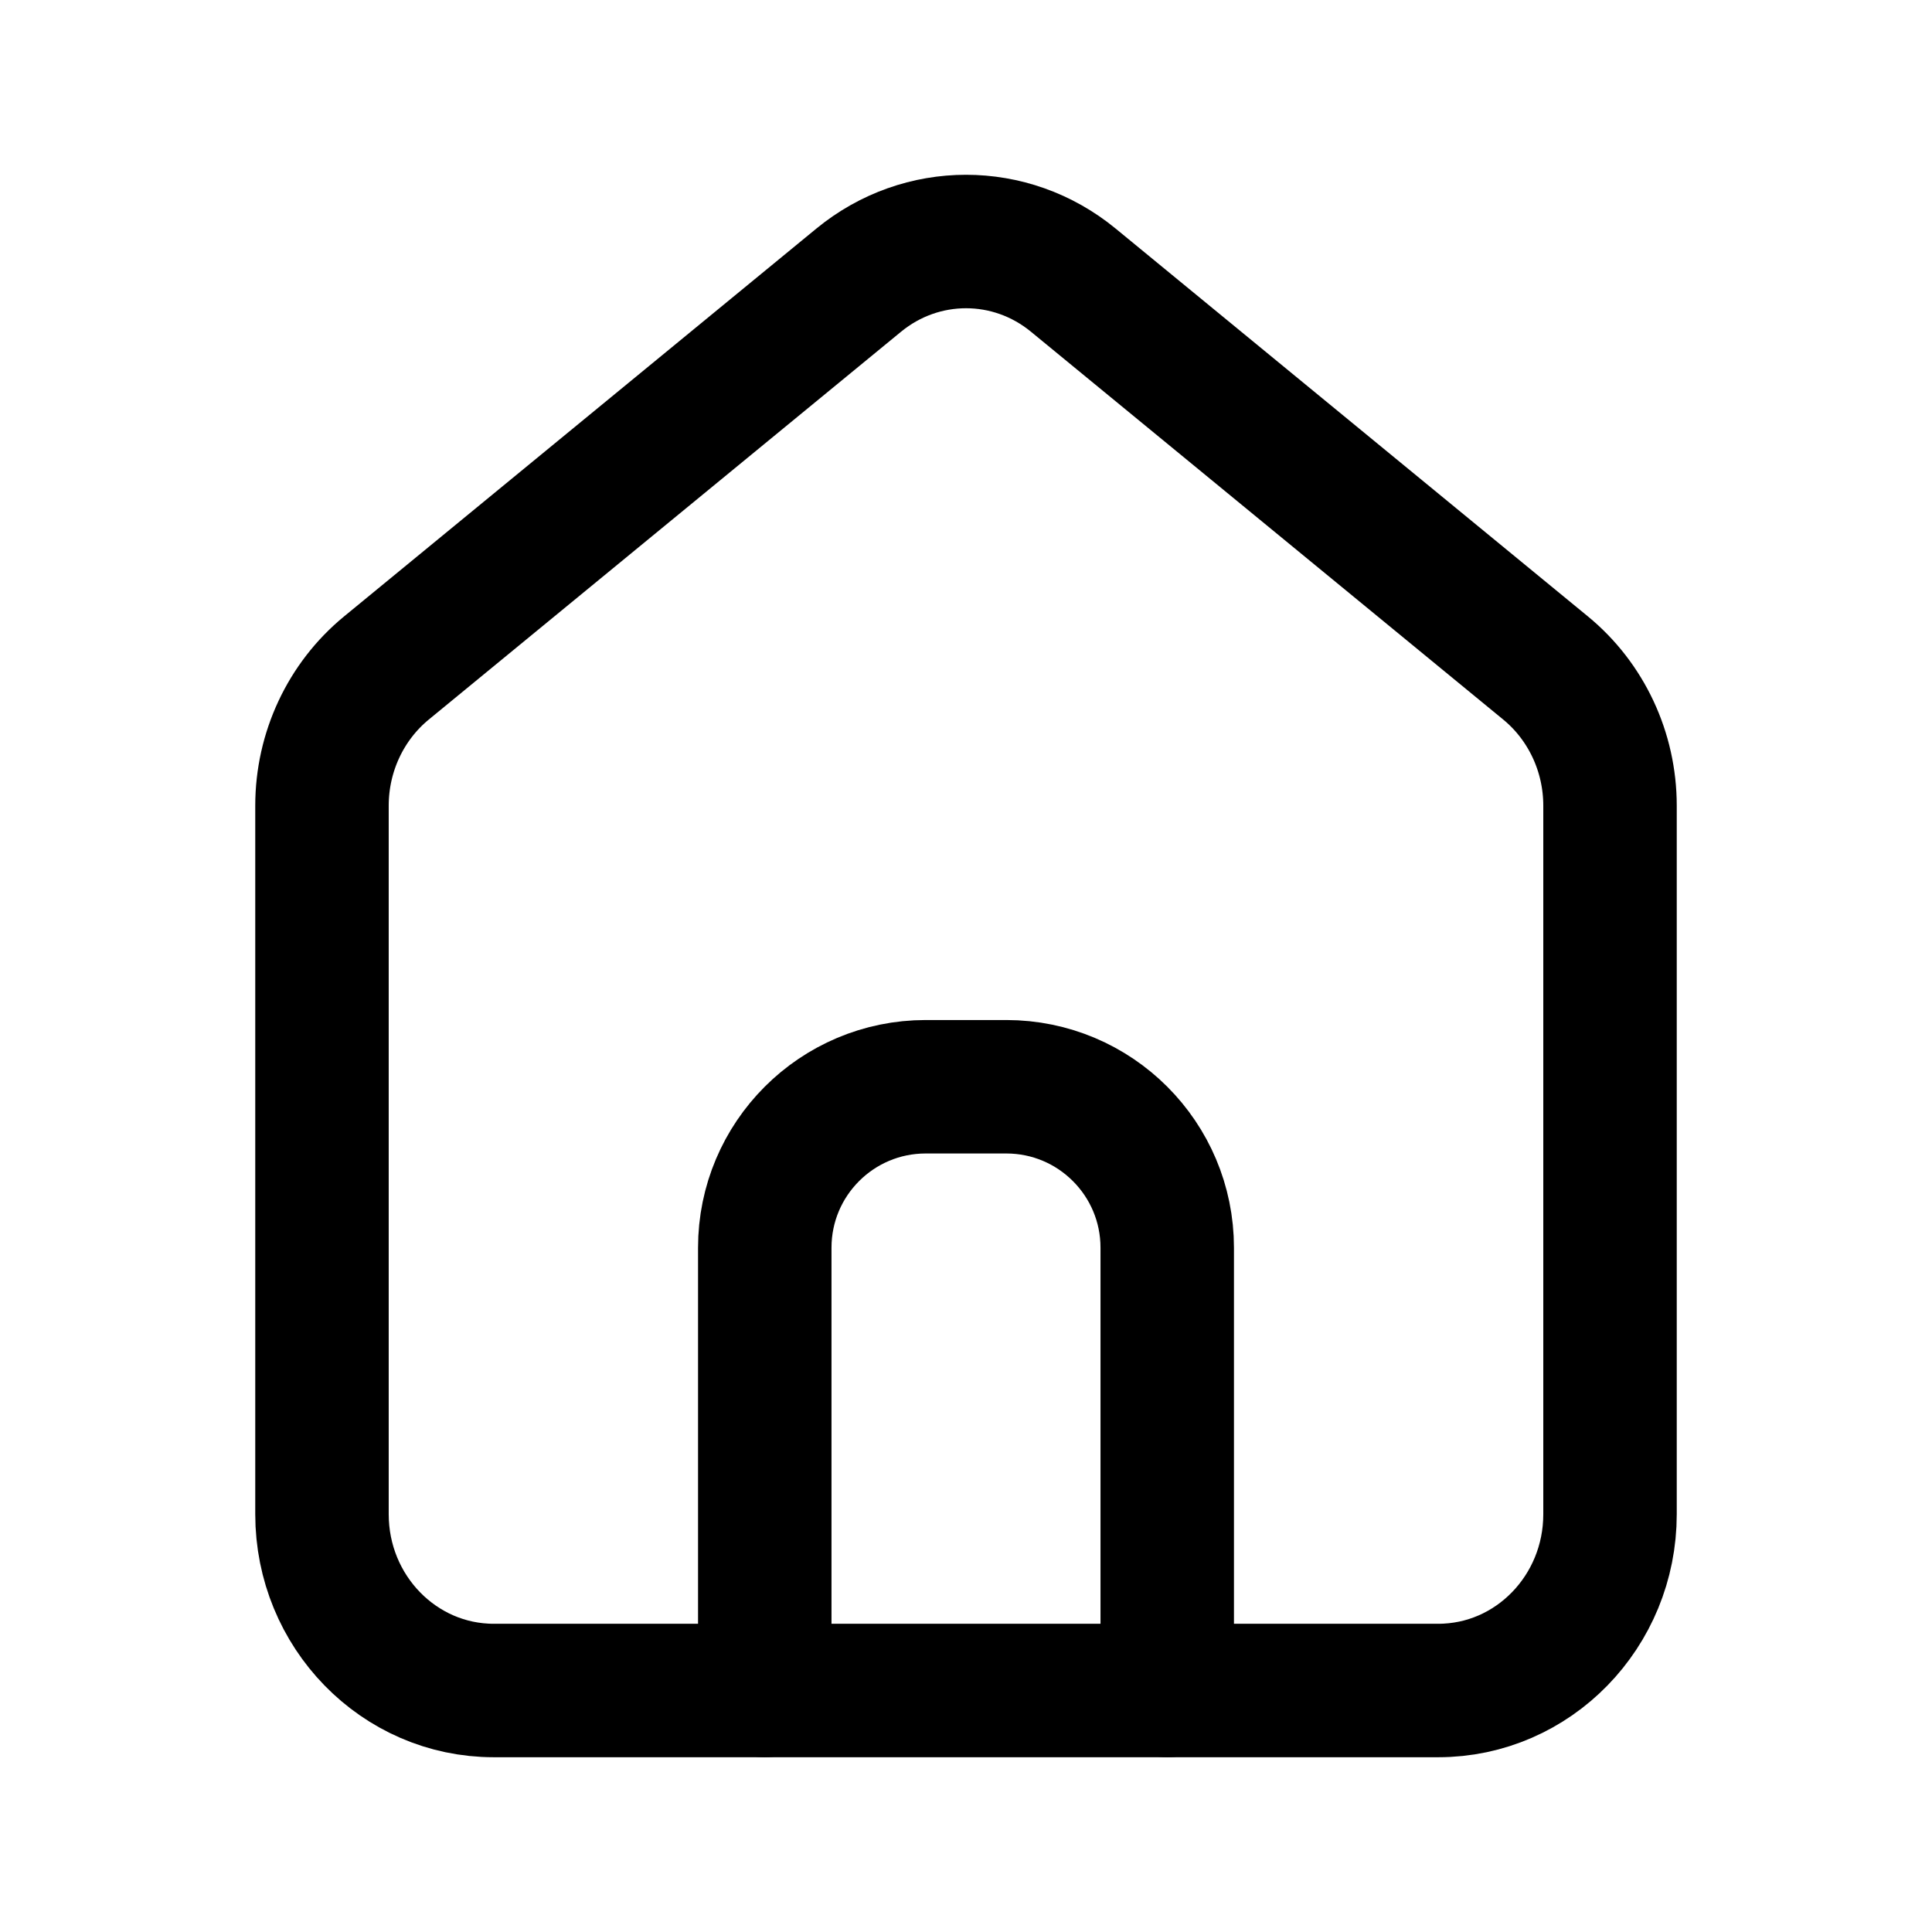 <svg width="38" height="38" viewBox="0 0 38 38" fill="none" xmlns="http://www.w3.org/2000/svg">
<path d="M9.711 33.25C7.846 33.25 6.333 31.698 6.333 29.783V15.846C6.333 14.792 6.8 13.796 7.601 13.138L16.89 5.51C18.124 4.497 19.877 4.497 21.11 5.51L30.399 13.138C31.2 13.796 31.667 14.792 31.667 15.846V29.783C31.667 31.698 30.154 33.25 28.289 33.25H9.711Z" stroke="black" stroke-width="2.625" stroke-linecap="round" stroke-linejoin="round"/>
<path d="M15.042 33.25V24.542C15.042 22.793 16.459 21.375 18.208 21.375H19.792C21.541 21.375 22.958 22.793 22.958 24.542V33.25" stroke="black" stroke-width="2.625" stroke-linecap="round" stroke-linejoin="round"/>
</svg>
